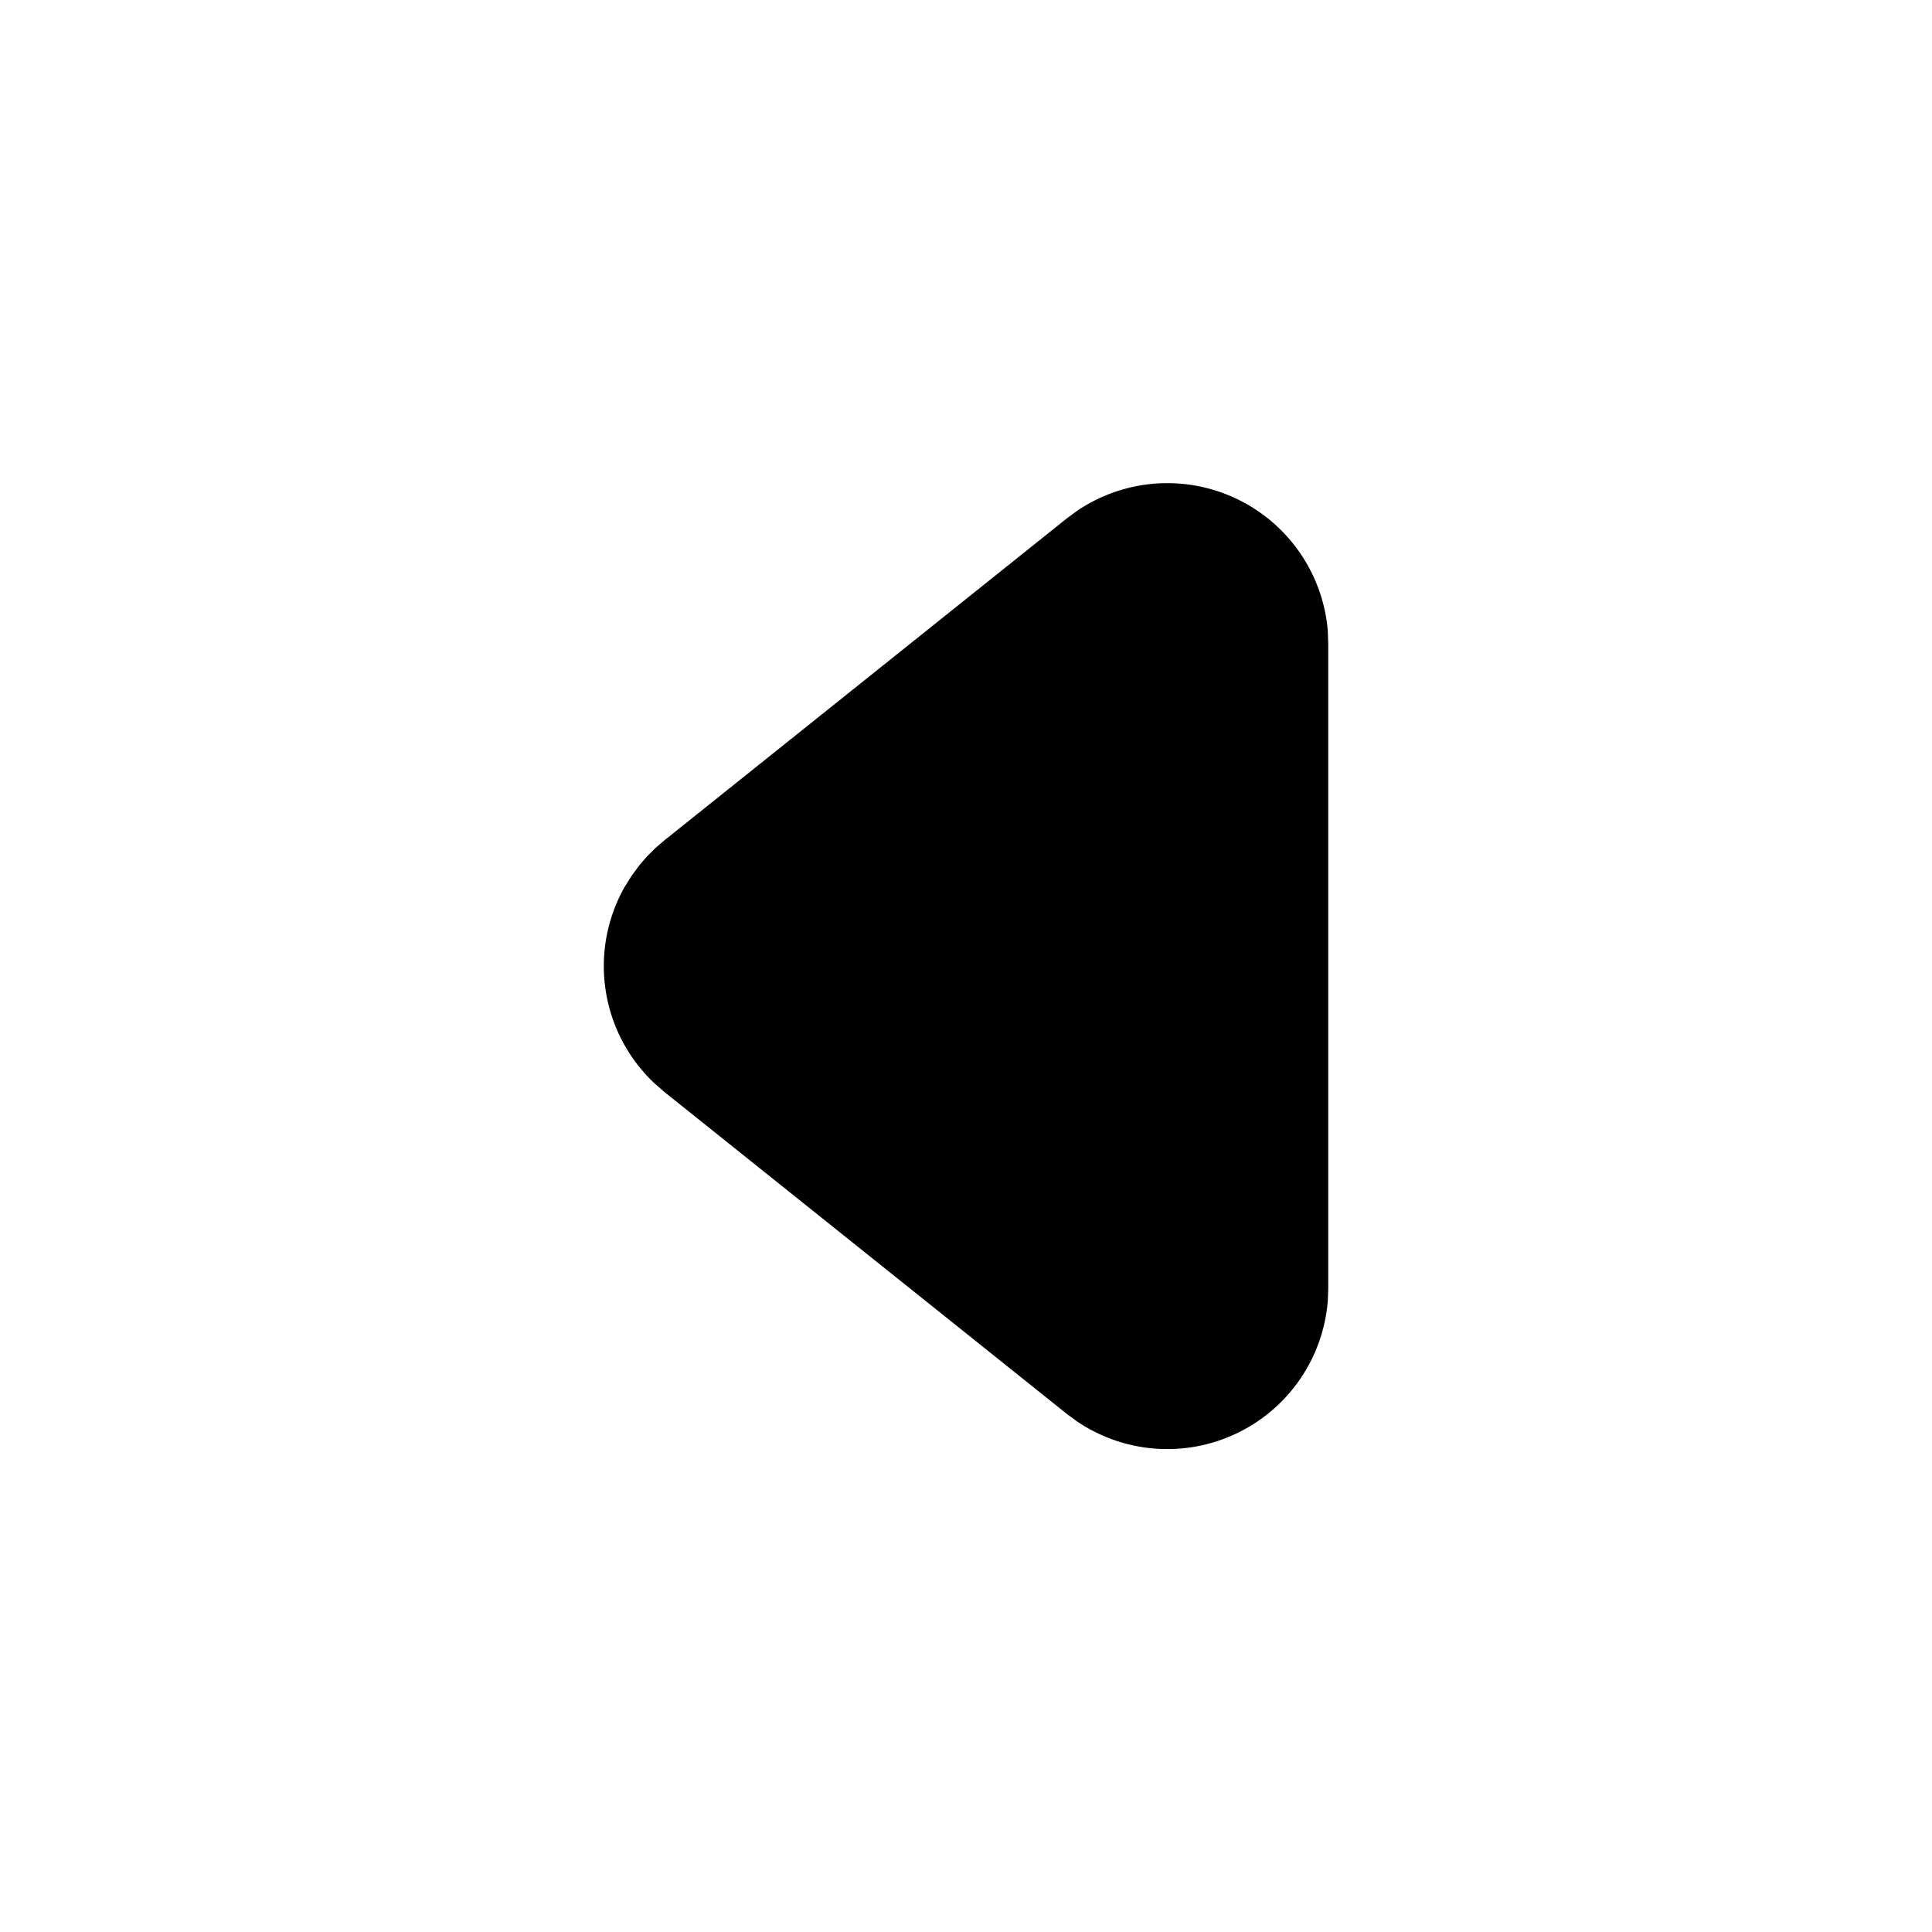 <svg class="gi gi-arrow-left" width="1em" height="1em" viewBox="0 0 24 24" fill="currentColor" xmlns="http://www.w3.org/2000/svg">
  <path d="M16.5 16l-.005.15a2 2 0 0 1-3.107 1.513l-.137-.1-5-4-.13-.114a2 2 0 0 1-.368-2.42l.09-.145.097-.132.096-.112.104-.104.112-.096 5-4 .132-.097a2 2 0 0 1 3.11 1.49L16.5 8v8z"/>
</svg>
